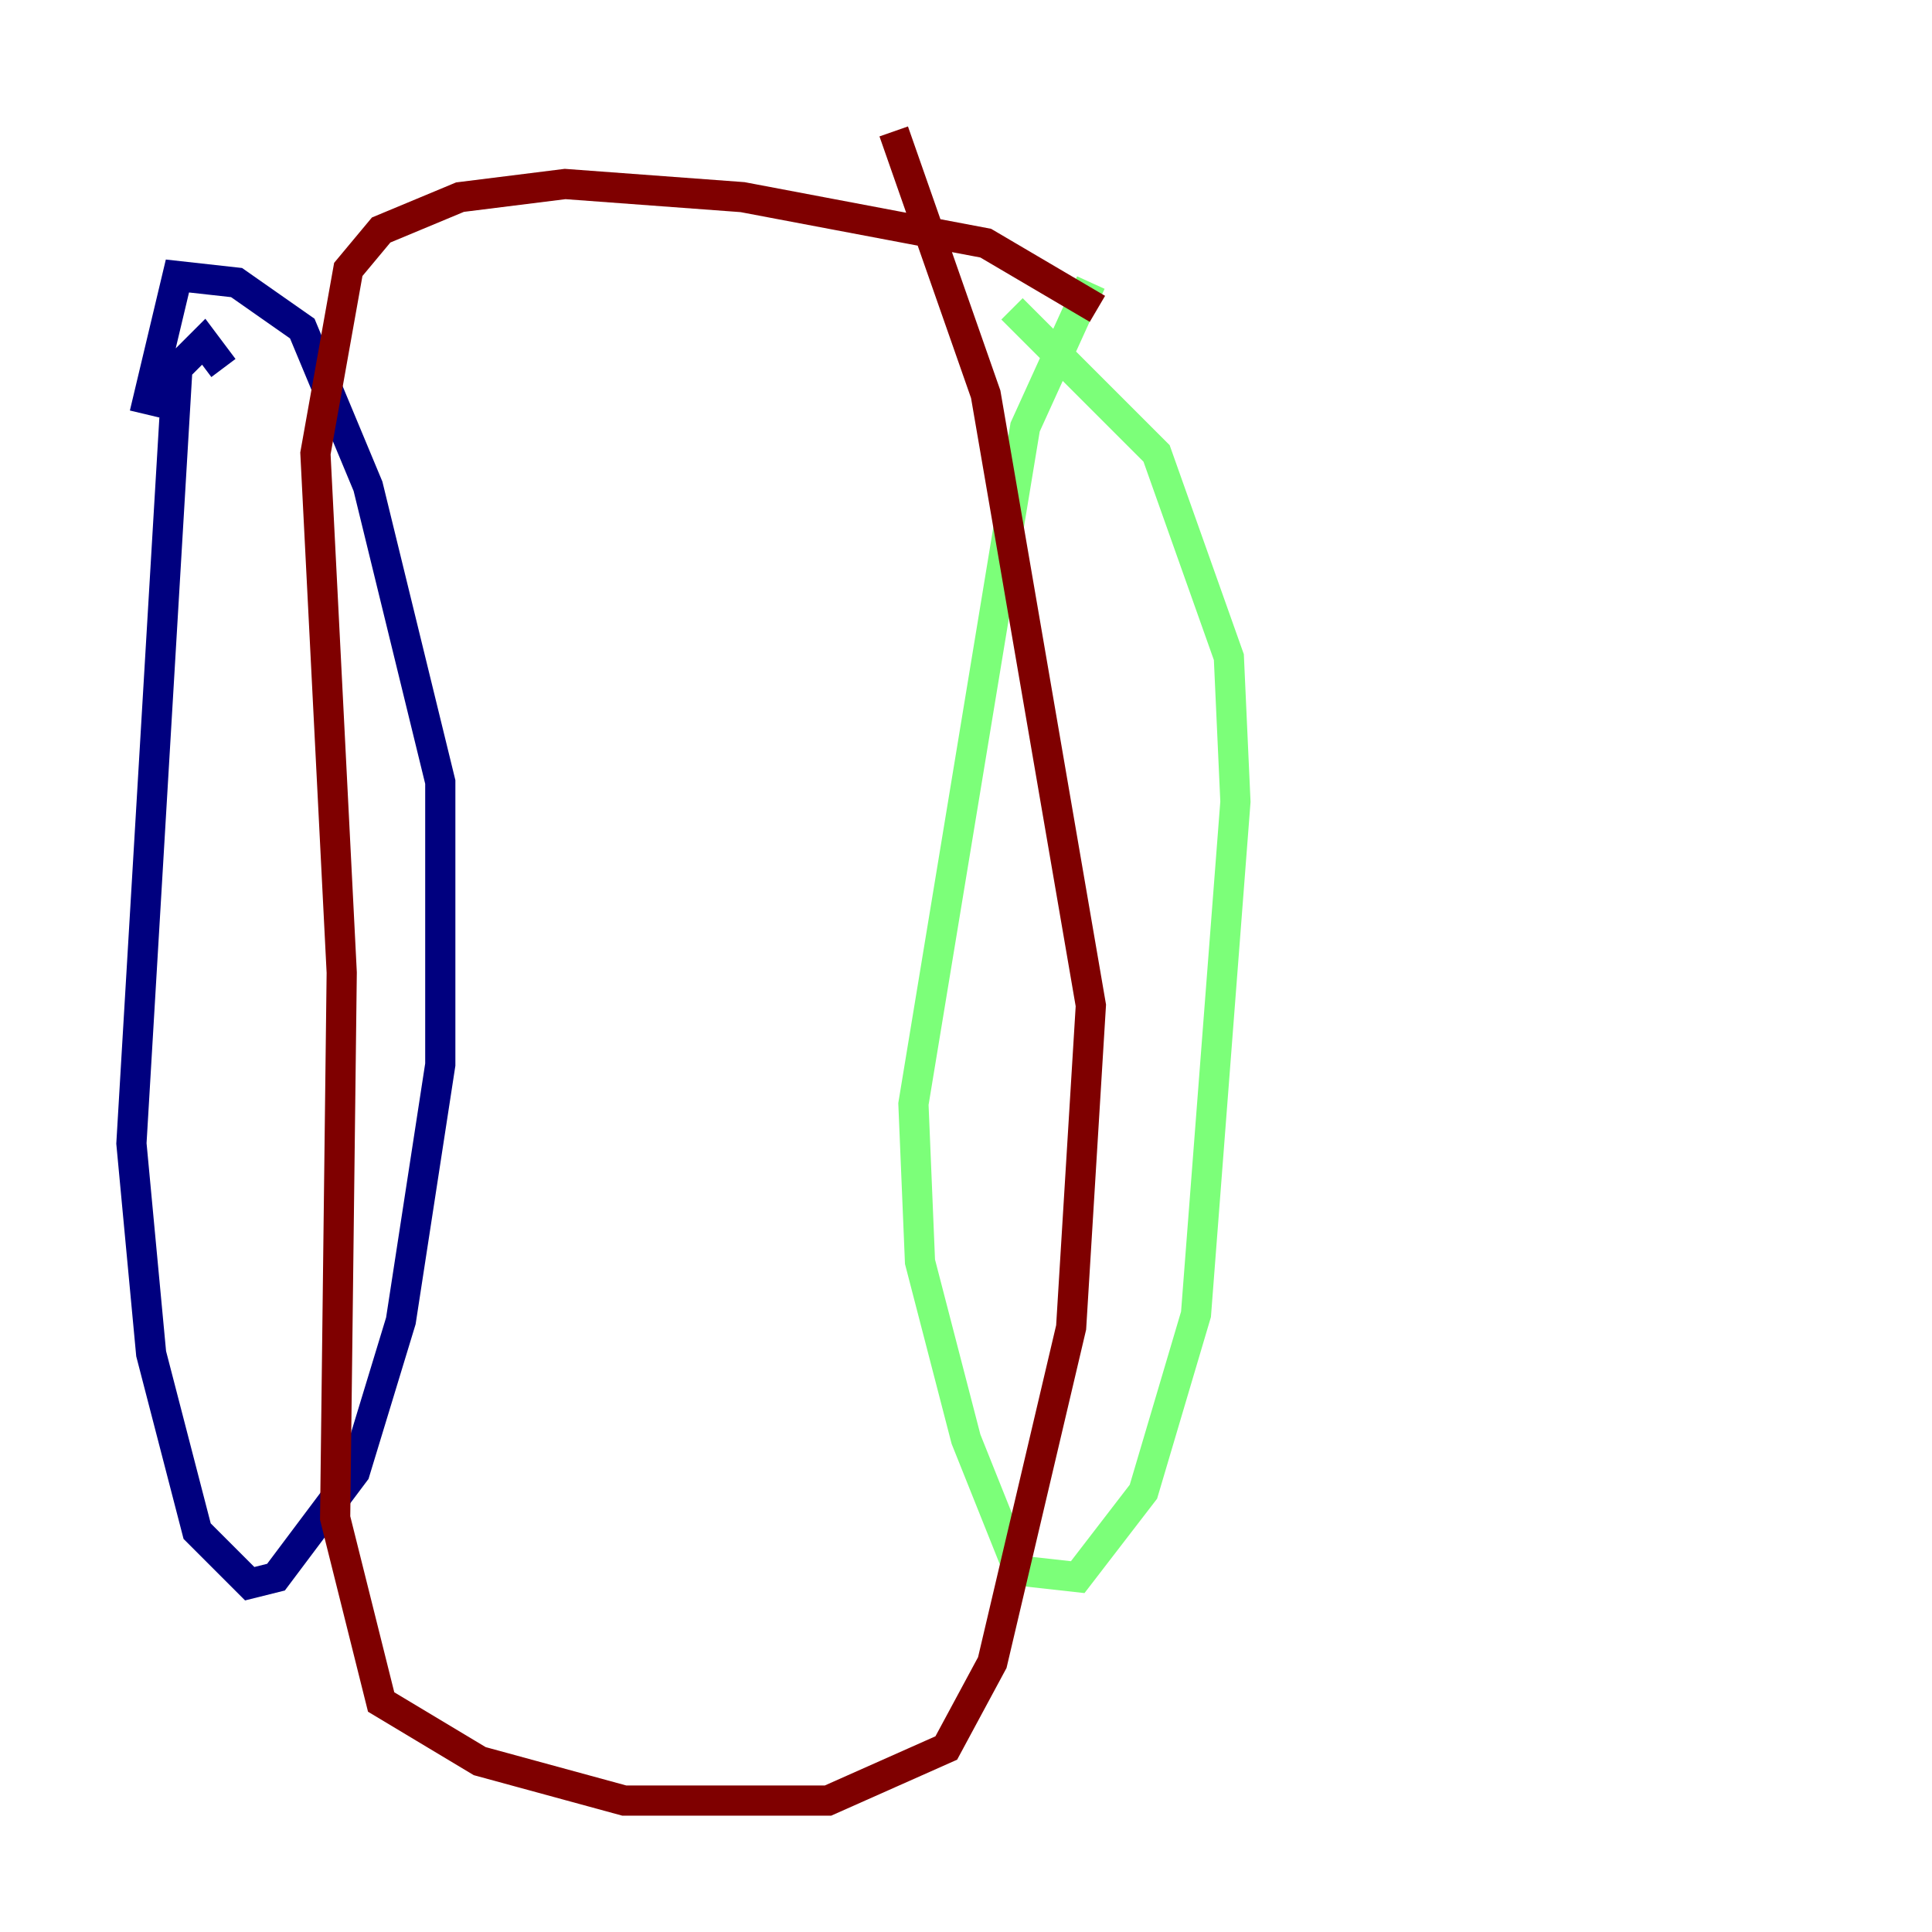 <?xml version="1.0" encoding="utf-8" ?>
<svg baseProfile="tiny" height="128" version="1.2" viewBox="0,0,128,128" width="128" xmlns="http://www.w3.org/2000/svg" xmlns:ev="http://www.w3.org/2001/xml-events" xmlns:xlink="http://www.w3.org/1999/xlink"><defs /><polyline fill="none" points="14.803,24.381 13.497,22.64 11.755,24.381 8.707,75.755 10.014,89.687 13.061,101.442 16.544,104.925 18.286,104.49 23.51,97.524 26.558,87.51 29.17,70.531 29.17,51.809 24.381,32.218 20.027,21.769 15.674,18.721 11.755,18.286 9.578,27.429" stroke="#00007f" stroke-width="2" /><polyline fill="none" points="72.272,18.721 67.918,28.299 60.517,73.143 60.952,83.592 64.0,95.347 67.483,104.054 71.401,104.49 75.755,98.83 79.238,87.075 81.85,53.116 81.415,43.537 76.626,30.041 67.048,20.463" stroke="#7cff79" stroke-width="2" /><polyline fill="none" points="72.707,20.463 65.306,16.109 49.197,13.061 37.442,12.191 30.476,13.061 25.252,15.238 23.075,17.85 20.898,30.041 22.64,64.435 22.204,100.571 25.252,112.762 31.782,116.68 41.361,119.293 54.857,119.293 62.694,115.809 65.742,110.15 70.966,87.946 72.272,66.612 65.306,26.122 59.211,8.707" stroke="#7f0000" stroke-width="2" /></svg>